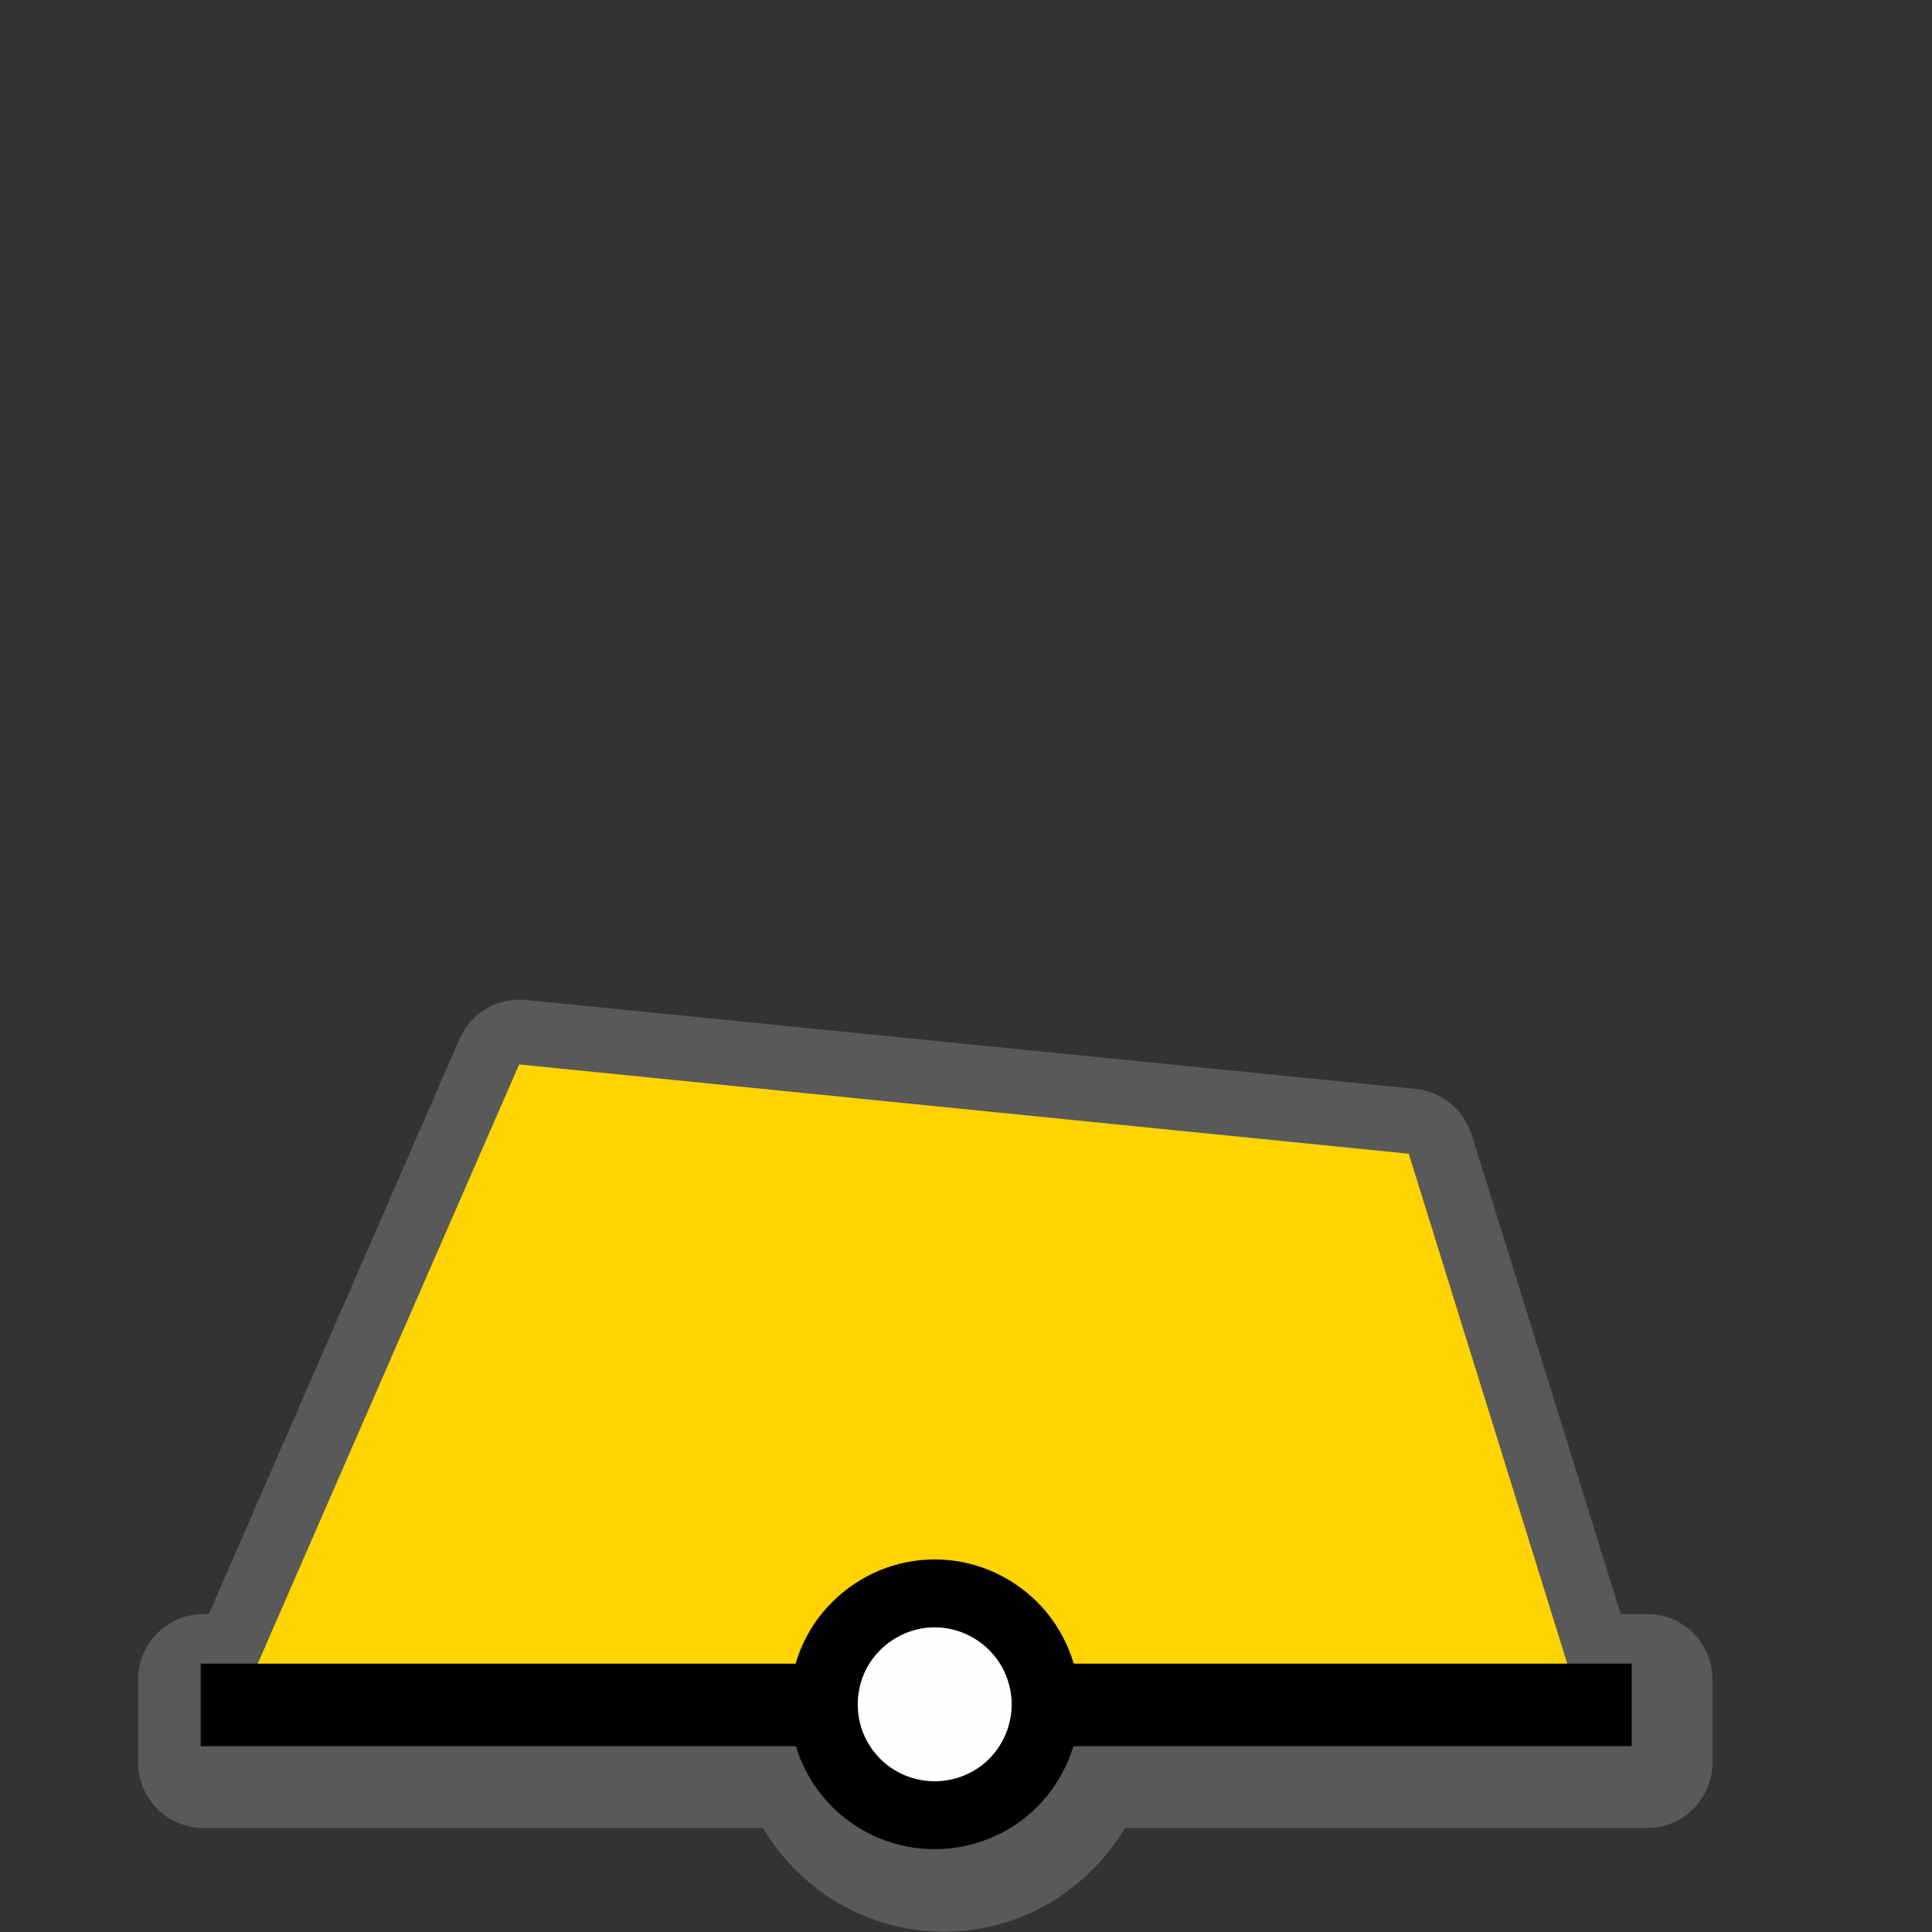 <?xml version="1.0" encoding="UTF-8"?>
<svg xmlns="http://www.w3.org/2000/svg" xmlns:xlink="http://www.w3.org/1999/xlink" width="24" height="24" viewBox="0 0 24 24">
<rect x="0" y="0" width="24" height="24" fill="#333333" stroke="none"/>
<defs>
<filter id="filter-remove-color" x="0%" y="0%" width="100%" height="100%">
<feColorMatrix color-interpolation-filters="sRGB" values="0 0 0 0 1 0 0 0 0 1 0 0 0 0 1 0 0 0 1 0" />
</filter>
<mask id="mask-0">
<g filter="url(#filter-remove-color)">
<rect x="-2.4" y="-2.4" width="28.8" height="28.8" fill="rgb(0%, 0%, 0%)" fill-opacity="0.426"/>
</g>
</mask>
<clipPath id="clip-0">
<rect x="0" y="0" width="24" height="24"/>
</clipPath>
<g id="source-6" clip-path="url(#clip-0)">
<path fill-rule="nonzero" fill="rgb(55.294%, 55.294%, 55.294%)" fill-opacity="1" d="M 6.453 12.418 C 6.297 12.418 6.141 12.461 6.012 12.547 C 5.879 12.637 5.773 12.758 5.711 12.902 L 2.594 20.051 L 2.523 20.051 C 2.309 20.051 2.105 20.137 1.953 20.289 C 1.801 20.441 1.715 20.648 1.715 20.863 L 1.715 21.895 C 1.715 22.109 1.801 22.316 1.953 22.469 C 2.105 22.621 2.309 22.707 2.523 22.707 L 9.477 22.707 C 9.934 23.477 10.77 23.996 11.727 23.996 C 12.68 23.996 13.516 23.477 13.977 22.707 L 20.465 22.707 C 20.68 22.707 20.887 22.621 21.035 22.469 C 21.188 22.316 21.273 22.109 21.273 21.895 L 21.273 20.863 C 21.273 20.648 21.188 20.441 21.035 20.289 C 20.887 20.137 20.68 20.051 20.465 20.051 L 20.133 20.051 L 18.281 14.094 C 18.23 13.941 18.141 13.809 18.02 13.707 C 17.895 13.605 17.746 13.543 17.586 13.527 L 6.535 12.422 C 6.508 12.418 6.48 12.418 6.453 12.418 Z M 6.453 12.418 "/>
</g>
</defs>
<g mask="url(#mask-0)">
<use xlink:href="#source-6"/>
</g>
<path fill-rule="nonzero" fill="rgb(100%, 83.137%, 0%)" fill-opacity="1" d="M 6.449 13.223 L 2.969 21.199 L 19.637 21.207 L 17.5 14.332 Z M 6.449 13.223 "/>
<path fill="none" stroke-width="25" stroke-linecap="butt" stroke-linejoin="miter" stroke="rgb(0%, 0%, 0%)" stroke-opacity="1" stroke-miterlimit="4" d="M 60.794 516.562 L 494.378 516.562 " transform="matrix(0.041, 0, 0, 0.041, 0, 0)"/>
<path fill-rule="nonzero" fill="rgb(99.608%, 99.608%, 99.608%)" fill-opacity="1" stroke-width="20.572" stroke-linecap="round" stroke-linejoin="round" stroke="rgb(0%, 0%, 0%)" stroke-opacity="1" stroke-miterlimit="10" d="M 316.81 516.374 C 316.81 525.342 313.223 533.838 306.992 540.163 C 300.667 546.488 292.077 549.98 283.203 549.98 C 274.329 549.98 265.739 546.488 259.414 540.163 C 253.089 533.838 249.596 525.342 249.596 516.374 C 249.596 507.5 253.089 498.91 259.414 492.679 C 265.739 486.354 274.329 482.767 283.203 482.767 C 292.077 482.767 300.667 486.354 306.992 492.679 C 313.223 498.91 316.81 507.5 316.81 516.374 Z M 316.81 516.374 " transform="matrix(0.041, 0, 0, 0.041, 0, 0)"/>
</svg>
